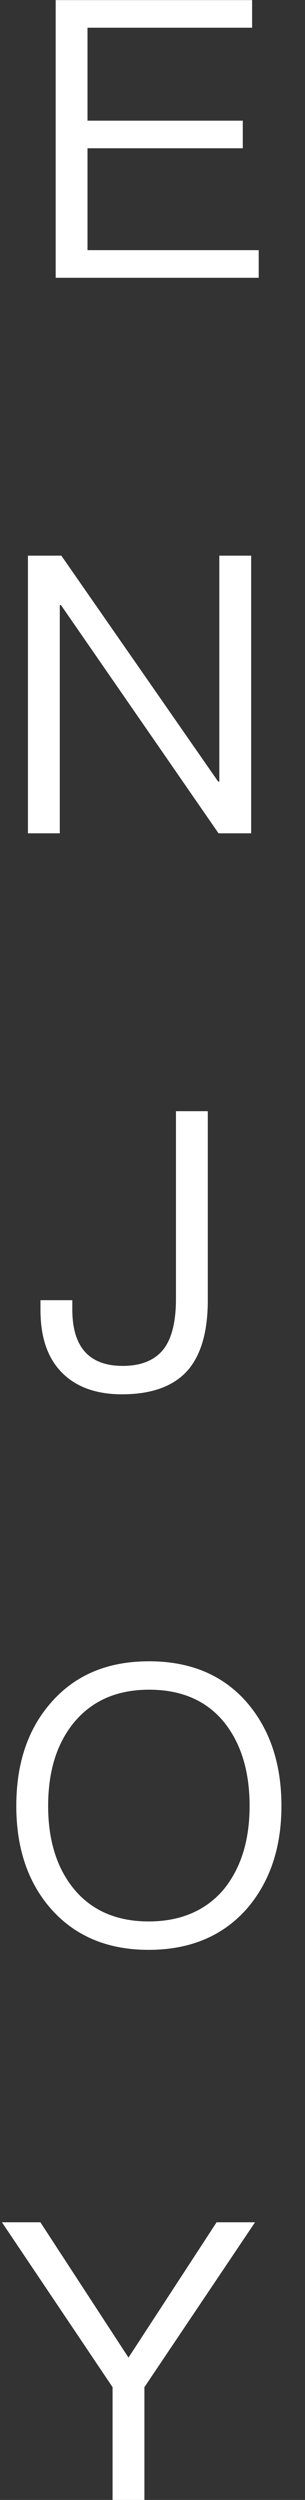 <svg xmlns="http://www.w3.org/2000/svg" width="11" height="90" viewBox="0 0 11 90">
  <rect x="0" y="0" width="11" height="90" fill="#333333" stroke="none"/>
  <g fill="#FFFFFF" fill-rule="evenodd">
    <polygon points="2.008 .004 2.008 10 9.33 10 9.33 9.006 3.156 9.006 3.156 5.338 8.756 5.338 8.756 4.344 3.156 4.344 3.156 .998 9.092 .998 9.092 .004"/>
    <polygon points="1.008 20.004 1.008 30 2.156 30 2.156 21.782 2.198 21.782 7.882 30 9.058 30 9.058 20.004 7.91 20.004 7.91 28.138 7.868 28.138 2.212 20.004"/>
    <path d="M6.346 40.004L6.346 46.766C6.346 47.592 6.192 48.194 5.898 48.572 5.59 48.964 5.1 49.174 4.428 49.174 3.21 49.174 2.608 48.488 2.608 47.144L2.608 46.808 1.46 46.808 1.46 47.158C1.46 48.138 1.712 48.894 2.244 49.426 2.748 49.93 3.462 50.196 4.4 50.196 5.506 50.196 6.318 49.888 6.822 49.272 7.27 48.712 7.494 47.9 7.494 46.808L7.494 40.004 6.346 40.004zM5.376 59.808C3.864 59.808 2.688 60.312 1.82 61.32.994 62.272.588 63.504.588 65.016.588 66.514.994 67.746 1.82 68.698 2.688 69.692 3.864 70.196 5.362 70.196 6.86 70.196 8.05 69.692 8.918 68.698 9.73 67.746 10.15 66.528 10.15 65.016 10.15 63.49 9.73 62.258 8.918 61.306 8.05 60.298 6.86 59.808 5.376 59.808zM5.376 60.83C6.524 60.83 7.42 61.208 8.064 61.978 8.68 62.734 9.002 63.742 9.002 65.016 9.002 66.276 8.68 67.27 8.064 68.026 7.42 68.782 6.51 69.174 5.362 69.174 4.214 69.174 3.304 68.782 2.66 67.998 2.044 67.242 1.736 66.248 1.736 65.016 1.736 63.77 2.044 62.776 2.66 62.02 3.318 61.222 4.228 60.83 5.376 60.83z"/>
    <polygon points=".07 80.004 4.06 85.94 4.06 90 5.208 90 5.208 85.94 9.198 80.004 7.812 80.004 4.634 84.876 1.456 80.004"/>
  </g>
</svg>

